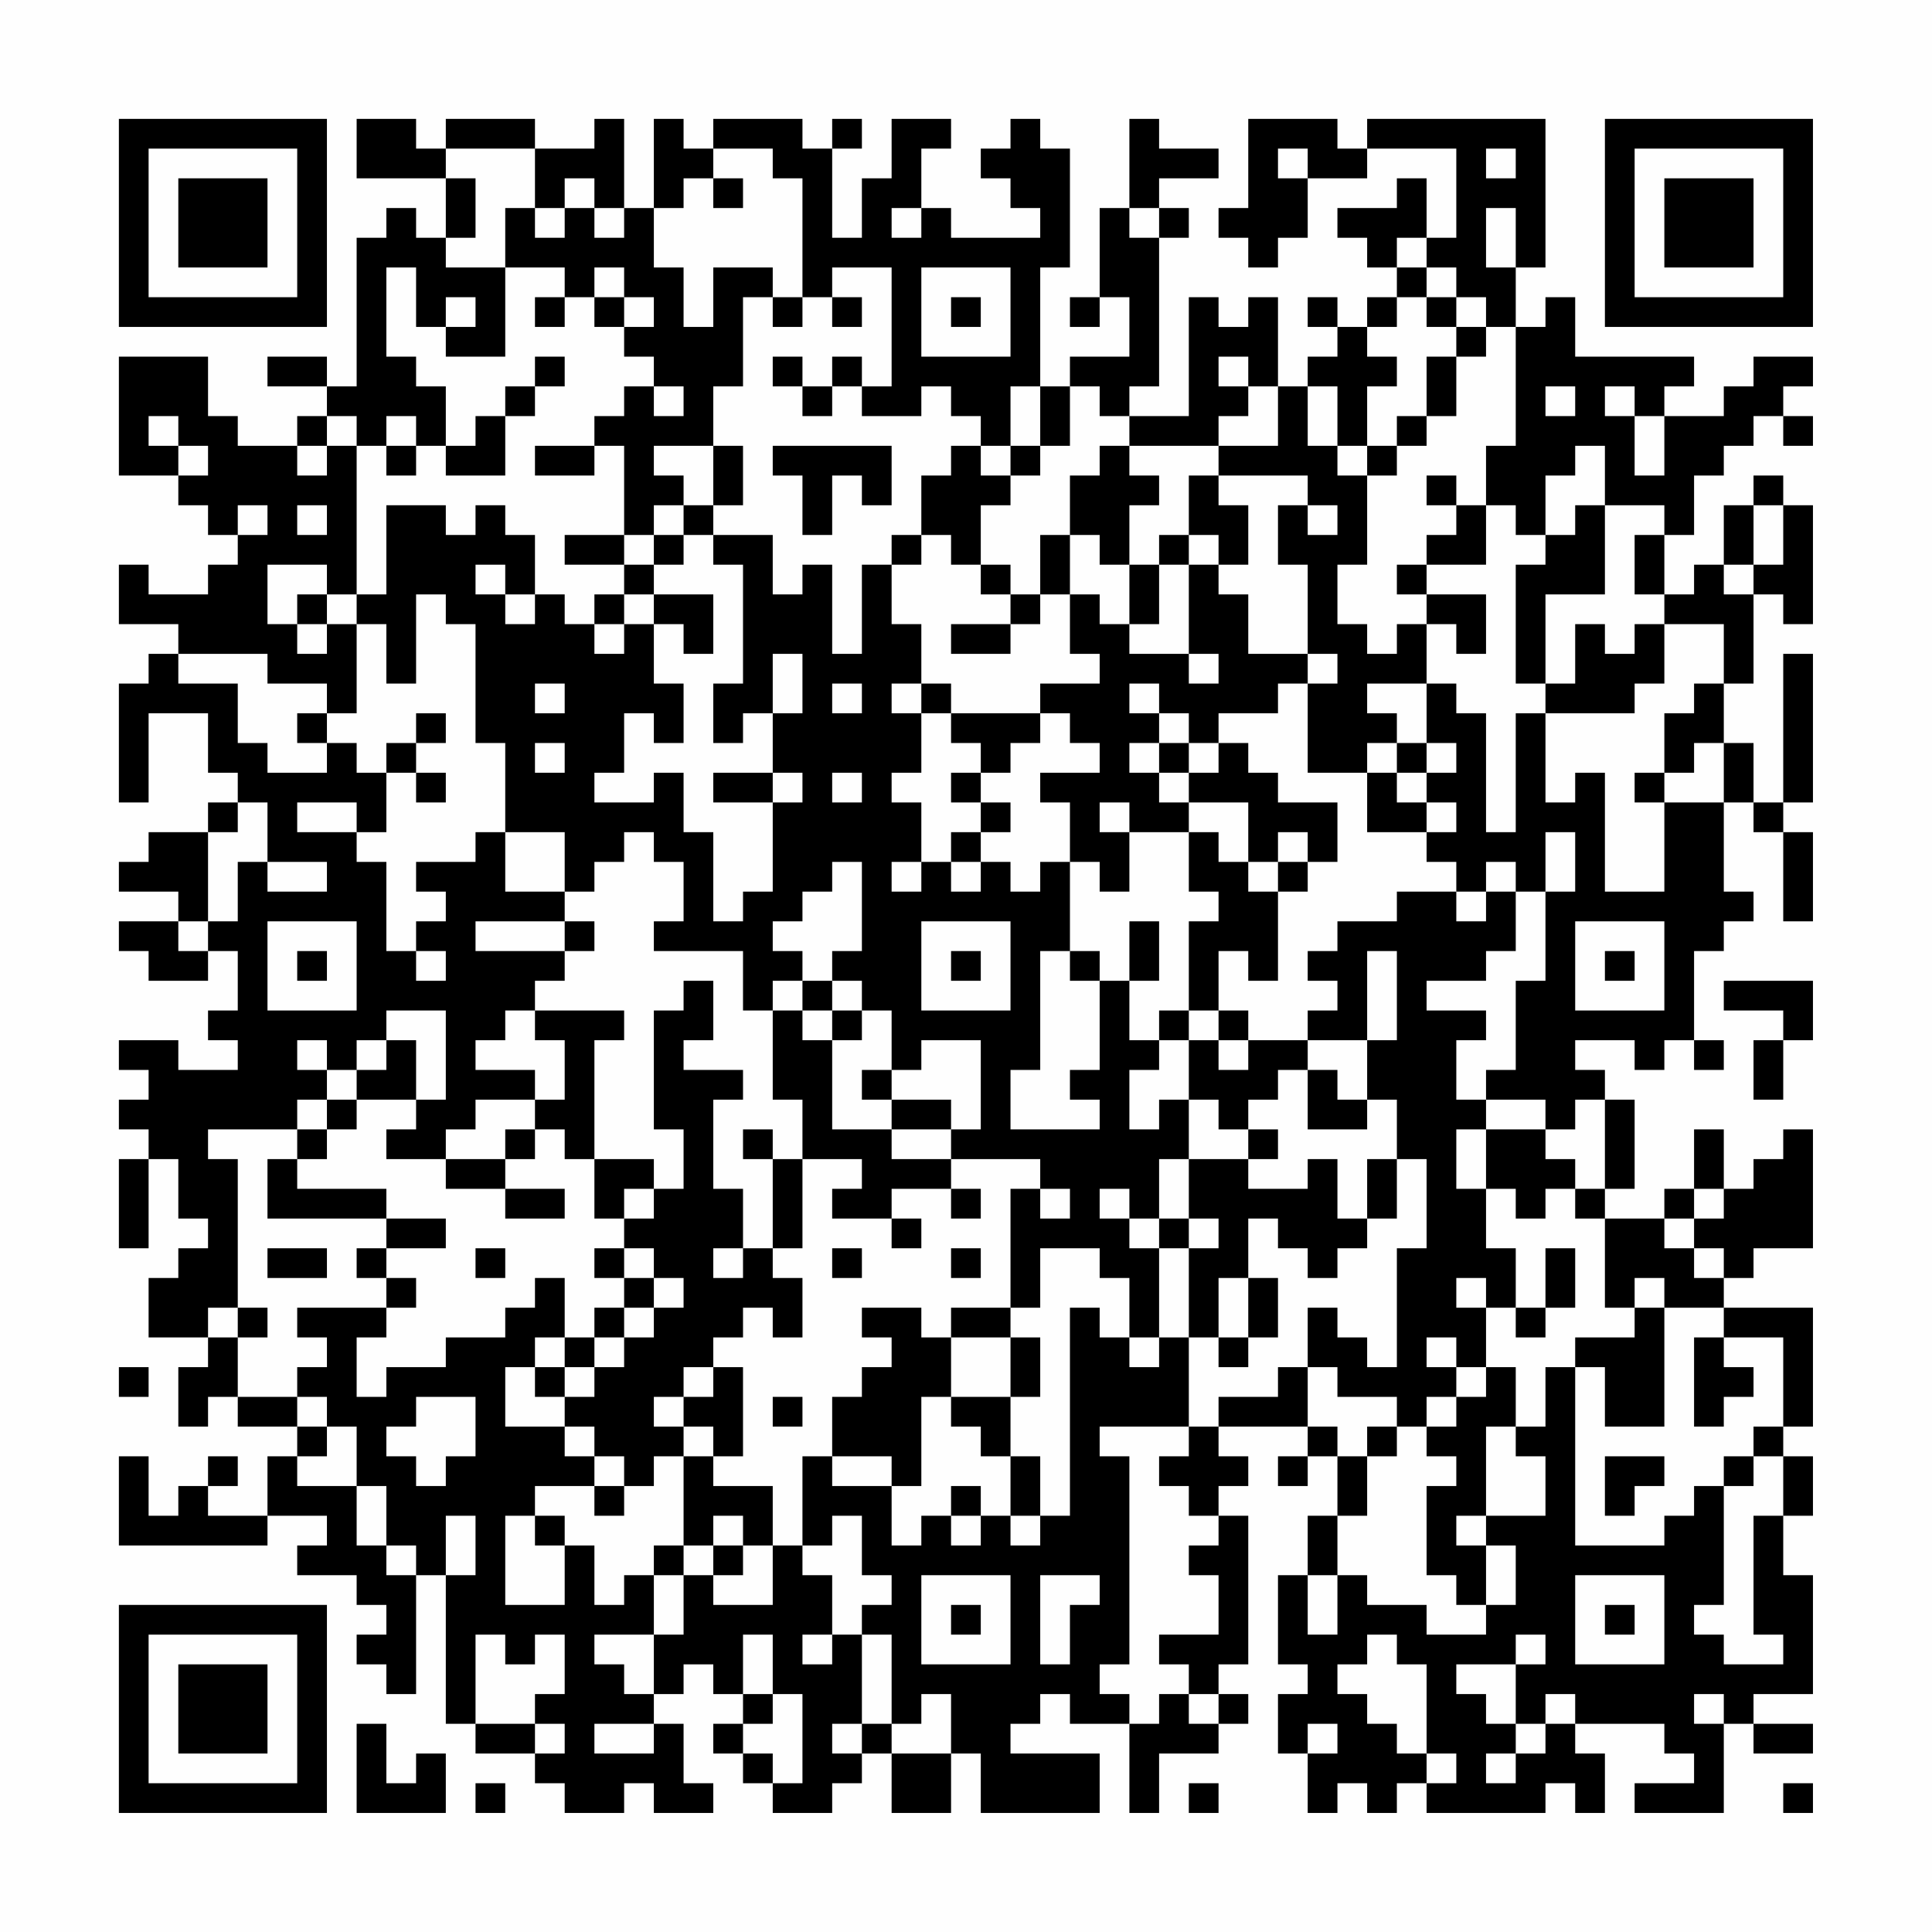 <?xml version="1.0" encoding="UTF-8"?>
<svg xmlns="http://www.w3.org/2000/svg" version="1.1" width="300" height="300" viewBox="0 0 300 300"><rect x="0" y="0" width="300" height="300" fill="#fefefe"/><g transform="scale(4.615)"><g transform="translate(4,4)"><path fill-rule="evenodd" d="M8 0L8 2L11 2L11 4L10 4L10 3L9 3L9 4L8 4L8 9L7 9L7 8L5 8L5 9L7 9L7 10L6 10L6 11L4 11L4 10L3 10L3 8L0 8L0 12L2 12L2 13L3 13L3 14L4 14L4 15L3 15L3 16L1 16L1 15L0 15L0 17L2 17L2 18L1 18L1 19L0 19L0 23L1 23L1 20L3 20L3 22L4 22L4 23L3 23L3 24L1 24L1 25L0 25L0 26L2 26L2 27L0 27L0 28L1 28L1 29L3 29L3 28L4 28L4 30L3 30L3 31L4 31L4 32L2 32L2 31L0 31L0 32L1 32L1 33L0 33L0 34L1 34L1 35L0 35L0 38L1 38L1 35L2 35L2 37L3 37L3 38L2 38L2 39L1 39L1 41L3 41L3 42L2 42L2 44L3 44L3 43L4 43L4 44L6 44L6 45L5 45L5 47L3 47L3 46L4 46L4 45L3 45L3 46L2 46L2 47L1 47L1 45L0 45L0 48L5 48L5 47L7 47L7 48L6 48L6 49L8 49L8 50L9 50L9 51L8 51L8 52L9 52L9 53L10 53L10 49L11 49L11 54L12 54L12 55L14 55L14 56L15 56L15 57L17 57L17 56L18 56L18 57L20 57L20 56L19 56L19 54L18 54L18 53L19 53L19 52L20 52L20 53L21 53L21 54L20 54L20 55L21 55L21 56L22 56L22 57L24 57L24 56L25 56L25 55L26 55L26 57L28 57L28 55L29 55L29 57L33 57L33 55L30 55L30 54L31 54L31 53L32 53L32 54L34 54L34 57L35 57L35 55L37 55L37 54L38 54L38 53L37 53L37 52L38 52L38 47L37 47L37 46L38 46L38 45L37 45L37 44L40 44L40 45L39 45L39 46L40 46L40 45L41 45L41 47L40 47L40 49L39 49L39 52L40 52L40 53L39 53L39 55L40 55L40 57L41 57L41 56L42 56L42 57L43 57L43 56L44 56L44 57L48 57L48 56L49 56L49 57L50 57L50 55L49 55L49 54L52 54L52 55L53 55L53 56L51 56L51 57L54 57L54 54L55 54L55 55L57 55L57 54L55 54L55 53L57 53L57 49L56 49L56 47L57 47L57 45L56 45L56 44L57 44L57 40L54 40L54 39L55 39L55 38L57 38L57 34L56 34L56 35L55 35L55 36L54 36L54 34L53 34L53 36L52 36L52 37L50 37L50 36L51 36L51 33L50 33L50 32L49 32L49 31L51 31L51 32L52 32L52 31L53 31L53 32L54 32L54 31L53 31L53 28L54 28L54 27L55 27L55 26L54 26L54 23L55 23L55 24L56 24L56 27L57 27L57 24L56 24L56 23L57 23L57 18L56 18L56 23L55 23L55 21L54 21L54 19L55 19L55 16L56 16L56 17L57 17L57 13L56 13L56 12L55 12L55 13L54 13L54 15L53 15L53 16L52 16L52 14L53 14L53 12L54 12L54 11L55 11L55 10L56 10L56 11L57 11L57 10L56 10L56 9L57 9L57 8L55 8L55 9L54 9L54 10L52 10L52 9L53 9L53 8L49 8L49 6L48 6L48 7L47 7L47 5L48 5L48 0L42 0L42 1L41 1L41 0L38 0L38 3L37 3L37 4L38 4L38 5L39 5L39 4L40 4L40 2L42 2L42 1L45 1L45 4L44 4L44 2L43 2L43 3L41 3L41 4L42 4L42 5L43 5L43 6L42 6L42 7L41 7L41 6L40 6L40 7L41 7L41 8L40 8L40 9L39 9L39 6L38 6L38 7L37 7L37 6L36 6L36 10L34 10L34 9L35 9L35 4L36 4L36 3L35 3L35 2L37 2L37 1L35 1L35 0L34 0L34 3L33 3L33 6L32 6L32 7L33 7L33 6L34 6L34 8L32 8L32 9L31 9L31 5L32 5L32 1L31 1L31 0L30 0L30 1L29 1L29 2L30 2L30 3L31 3L31 4L28 4L28 3L27 3L27 1L28 1L28 0L26 0L26 2L25 2L25 4L24 4L24 1L25 1L25 0L24 0L24 1L23 1L23 0L20 0L20 1L19 1L19 0L18 0L18 3L17 3L17 0L16 0L16 1L14 1L14 0L11 0L11 1L10 1L10 0ZM11 1L11 2L12 2L12 4L11 4L11 5L13 5L13 8L11 8L11 7L12 7L12 6L11 6L11 7L10 7L10 5L9 5L9 8L10 8L10 9L11 9L11 11L10 11L10 10L9 10L9 11L8 11L8 10L7 10L7 11L6 11L6 12L7 12L7 11L8 11L8 16L7 16L7 15L5 15L5 17L6 17L6 18L7 18L7 17L8 17L8 20L7 20L7 19L5 19L5 18L2 18L2 19L4 19L4 21L5 21L5 22L7 22L7 21L8 21L8 22L9 22L9 24L8 24L8 23L6 23L6 24L8 24L8 25L9 25L9 28L10 28L10 29L11 29L11 28L10 28L10 27L11 27L11 26L10 26L10 25L12 25L12 24L13 24L13 26L15 26L15 27L12 27L12 28L15 28L15 29L14 29L14 30L13 30L13 31L12 31L12 32L14 32L14 33L12 33L12 34L11 34L11 35L9 35L9 34L10 34L10 33L11 33L11 30L9 30L9 31L8 31L8 32L7 32L7 31L6 31L6 32L7 32L7 33L6 33L6 34L3 34L3 35L4 35L4 40L3 40L3 41L4 41L4 43L6 43L6 44L7 44L7 45L6 45L6 46L8 46L8 48L9 48L9 49L10 49L10 48L9 48L9 46L8 46L8 44L7 44L7 43L6 43L6 42L7 42L7 41L6 41L6 40L9 40L9 41L8 41L8 43L9 43L9 42L11 42L11 41L13 41L13 40L14 40L14 39L15 39L15 41L14 41L14 42L13 42L13 44L15 44L15 45L16 45L16 46L14 46L14 47L13 47L13 50L15 50L15 48L16 48L16 50L17 50L17 49L18 49L18 51L16 51L16 52L17 52L17 53L18 53L18 51L19 51L19 49L20 49L20 50L22 50L22 48L23 48L23 49L24 49L24 51L23 51L23 52L24 52L24 51L25 51L25 54L24 54L24 55L25 55L25 54L26 54L26 55L28 55L28 53L27 53L27 54L26 54L26 51L25 51L25 50L26 50L26 49L25 49L25 47L24 47L24 48L23 48L23 45L24 45L24 46L26 46L26 48L27 48L27 47L28 47L28 48L29 48L29 47L30 47L30 48L31 48L31 47L32 47L32 40L33 40L33 41L34 41L34 42L35 42L35 41L36 41L36 44L33 44L33 45L34 45L34 52L33 52L33 53L34 53L34 54L35 54L35 53L36 53L36 54L37 54L37 53L36 53L36 52L35 52L35 51L37 51L37 49L36 49L36 48L37 48L37 47L36 47L36 46L35 46L35 45L36 45L36 44L37 44L37 43L39 43L39 42L40 42L40 44L41 44L41 45L42 45L42 47L41 47L41 49L40 49L40 51L41 51L41 49L42 49L42 50L44 50L44 51L46 51L46 50L47 50L47 48L46 48L46 47L48 47L48 45L47 45L47 44L48 44L48 42L49 42L49 48L52 48L52 47L53 47L53 46L54 46L54 50L53 50L53 51L54 51L54 52L56 52L56 51L55 51L55 47L56 47L56 45L55 45L55 44L56 44L56 41L54 41L54 40L52 40L52 39L51 39L51 40L50 40L50 37L49 37L49 36L50 36L50 33L49 33L49 34L48 34L48 33L46 33L46 32L47 32L47 29L48 29L48 26L49 26L49 24L48 24L48 26L47 26L47 25L46 25L46 26L45 26L45 25L44 25L44 24L45 24L45 23L44 23L44 22L45 22L45 21L44 21L44 19L45 19L45 20L46 20L46 24L47 24L47 20L48 20L48 23L49 23L49 22L50 22L50 26L52 26L52 23L54 23L54 21L53 21L53 22L52 22L52 20L53 20L53 19L54 19L54 17L52 17L52 16L51 16L51 14L52 14L52 13L50 13L50 11L49 11L49 12L48 12L48 14L47 14L47 13L46 13L46 11L47 11L47 7L46 7L46 6L45 6L45 5L44 5L44 4L43 4L43 5L44 5L44 6L43 6L43 7L42 7L42 8L43 8L43 9L42 9L42 11L41 11L41 9L40 9L40 11L41 11L41 12L42 12L42 15L41 15L41 17L42 17L42 18L43 18L43 17L44 17L44 19L42 19L42 20L43 20L43 21L42 21L42 22L40 22L40 19L41 19L41 18L40 18L40 15L39 15L39 13L40 13L40 14L41 14L41 13L40 13L40 12L37 12L37 11L39 11L39 9L38 9L38 8L37 8L37 9L38 9L38 10L37 10L37 11L34 11L34 10L33 10L33 9L32 9L32 11L31 11L31 9L30 9L30 11L29 11L29 10L28 10L28 9L27 9L27 10L25 10L25 9L26 9L26 5L24 5L24 6L23 6L23 2L22 2L22 1L20 1L20 2L19 2L19 3L18 3L18 5L19 5L19 7L20 7L20 5L22 5L22 6L21 6L21 9L20 9L20 11L18 11L18 12L19 12L19 13L18 13L18 14L17 14L17 11L16 11L16 10L17 10L17 9L18 9L18 10L19 10L19 9L18 9L18 8L17 8L17 7L18 7L18 6L17 6L17 5L16 5L16 6L15 6L15 5L13 5L13 3L14 3L14 4L15 4L15 3L16 3L16 4L17 4L17 3L16 3L16 2L15 2L15 3L14 3L14 1ZM39 1L39 2L40 2L40 1ZM46 1L46 2L47 2L47 1ZM20 2L20 3L21 3L21 2ZM26 3L26 4L27 4L27 3ZM34 3L34 4L35 4L35 3ZM46 3L46 5L47 5L47 3ZM27 5L27 8L30 8L30 5ZM14 6L14 7L15 7L15 6ZM16 6L16 7L17 7L17 6ZM22 6L22 7L23 7L23 6ZM24 6L24 7L25 7L25 6ZM28 6L28 7L29 7L29 6ZM44 6L44 7L45 7L45 8L44 8L44 10L43 10L43 11L42 11L42 12L43 12L43 11L44 11L44 10L45 10L45 8L46 8L46 7L45 7L45 6ZM14 8L14 9L13 9L13 10L12 10L12 11L11 11L11 12L13 12L13 10L14 10L14 9L15 9L15 8ZM22 8L22 9L23 9L23 10L24 10L24 9L25 9L25 8L24 8L24 9L23 9L23 8ZM48 9L48 10L49 10L49 9ZM50 9L50 10L51 10L51 12L52 12L52 10L51 10L51 9ZM1 10L1 11L2 11L2 12L3 12L3 11L2 11L2 10ZM9 11L9 12L10 12L10 11ZM14 11L14 12L16 12L16 11ZM20 11L20 13L19 13L19 14L18 14L18 15L17 15L17 14L15 14L15 15L17 15L17 16L16 16L16 17L15 17L15 16L14 16L14 14L13 14L13 13L12 13L12 14L11 14L11 13L9 13L9 16L8 16L8 17L9 17L9 19L10 19L10 16L11 16L11 17L12 17L12 21L13 21L13 24L15 24L15 26L16 26L16 25L17 25L17 24L18 24L18 25L19 25L19 27L18 27L18 28L21 28L21 30L22 30L22 33L23 33L23 35L22 35L22 34L21 34L21 35L22 35L22 38L21 38L21 36L20 36L20 33L21 33L21 32L19 32L19 31L20 31L20 29L19 29L19 30L18 30L18 34L19 34L19 36L18 36L18 35L16 35L16 31L17 31L17 30L14 30L14 31L15 31L15 33L14 33L14 34L13 34L13 35L11 35L11 36L13 36L13 37L15 37L15 36L13 36L13 35L14 35L14 34L15 34L15 35L16 35L16 37L17 37L17 38L16 38L16 39L17 39L17 40L16 40L16 41L15 41L15 42L14 42L14 43L15 43L15 44L16 44L16 45L17 45L17 46L16 46L16 47L17 47L17 46L18 46L18 45L19 45L19 48L18 48L18 49L19 49L19 48L20 48L20 49L21 49L21 48L22 48L22 46L20 46L20 45L21 45L21 42L20 42L20 41L21 41L21 40L22 40L22 41L23 41L23 39L22 39L22 38L23 38L23 35L25 35L25 36L24 36L24 37L26 37L26 38L27 38L27 37L26 37L26 36L28 36L28 37L29 37L29 36L28 36L28 35L31 35L31 36L30 36L30 40L28 40L28 41L27 41L27 40L25 40L25 41L26 41L26 42L25 42L25 43L24 43L24 45L26 45L26 46L27 46L27 43L28 43L28 44L29 44L29 45L30 45L30 47L31 47L31 45L30 45L30 43L31 43L31 41L30 41L30 40L31 40L31 38L33 38L33 39L34 39L34 41L35 41L35 38L36 38L36 41L37 41L37 42L38 42L38 41L39 41L39 39L38 39L38 37L39 37L39 38L40 38L40 39L41 39L41 38L42 38L42 37L43 37L43 35L44 35L44 38L43 38L43 42L42 42L42 41L41 41L41 40L40 40L40 42L41 42L41 43L43 43L43 44L42 44L42 45L43 45L43 44L44 44L44 45L45 45L45 46L44 46L44 49L45 49L45 50L46 50L46 48L45 48L45 47L46 47L46 44L47 44L47 42L46 42L46 40L47 40L47 41L48 41L48 40L49 40L49 38L48 38L48 40L47 40L47 38L46 38L46 36L47 36L47 37L48 37L48 36L49 36L49 35L48 35L48 34L46 34L46 33L45 33L45 31L46 31L46 30L44 30L44 29L46 29L46 28L47 28L47 26L46 26L46 27L45 27L45 26L43 26L43 27L41 27L41 28L40 28L40 29L41 29L41 30L40 30L40 31L38 31L38 30L37 30L37 28L38 28L38 29L39 29L39 26L40 26L40 25L41 25L41 23L39 23L39 22L38 22L38 21L37 21L37 20L39 20L39 19L40 19L40 18L38 18L38 16L37 16L37 15L38 15L38 13L37 13L37 12L36 12L36 14L35 14L35 15L34 15L34 13L35 13L35 12L34 12L34 11L33 11L33 12L32 12L32 14L31 14L31 16L30 16L30 15L29 15L29 13L30 13L30 12L31 12L31 11L30 11L30 12L29 12L29 11L28 11L28 12L27 12L27 14L26 14L26 15L25 15L25 18L24 18L24 15L23 15L23 16L22 16L22 14L20 14L20 13L21 13L21 11ZM22 11L22 12L23 12L23 14L24 14L24 12L25 12L25 13L26 13L26 11ZM44 12L44 13L45 13L45 14L44 14L44 15L43 15L43 16L44 16L44 17L45 17L45 18L46 18L46 16L44 16L44 15L46 15L46 13L45 13L45 12ZM4 13L4 14L5 14L5 13ZM6 13L6 14L7 14L7 13ZM49 13L49 14L48 14L48 15L47 15L47 19L48 19L48 20L51 20L51 19L52 19L52 17L51 17L51 18L50 18L50 17L49 17L49 19L48 19L48 16L50 16L50 13ZM55 13L55 15L54 15L54 16L55 16L55 15L56 15L56 13ZM19 14L19 15L18 15L18 16L17 16L17 17L16 17L16 18L17 18L17 17L18 17L18 19L19 19L19 21L18 21L18 20L17 20L17 22L16 22L16 23L18 23L18 22L19 22L19 24L20 24L20 27L21 27L21 26L22 26L22 23L23 23L23 22L22 22L22 20L23 20L23 18L22 18L22 20L21 20L21 21L20 21L20 19L21 19L21 15L20 15L20 14ZM27 14L27 15L26 15L26 17L27 17L27 19L26 19L26 20L27 20L27 22L26 22L26 23L27 23L27 25L26 25L26 26L27 26L27 25L28 25L28 26L29 26L29 25L30 25L30 26L31 26L31 25L32 25L32 28L31 28L31 32L30 32L30 34L33 34L33 33L32 33L32 32L33 32L33 29L34 29L34 31L35 31L35 32L34 32L34 34L35 34L35 33L36 33L36 35L35 35L35 37L34 37L34 36L33 36L33 37L34 37L34 38L35 38L35 37L36 37L36 38L37 38L37 37L36 37L36 35L38 35L38 36L40 36L40 35L41 35L41 37L42 37L42 35L43 35L43 33L42 33L42 31L43 31L43 28L42 28L42 31L40 31L40 32L39 32L39 33L38 33L38 34L37 34L37 33L36 33L36 31L37 31L37 32L38 32L38 31L37 31L37 30L36 30L36 27L37 27L37 26L36 26L36 24L37 24L37 25L38 25L38 26L39 26L39 25L40 25L40 24L39 24L39 25L38 25L38 23L36 23L36 22L37 22L37 21L36 21L36 20L35 20L35 19L34 19L34 20L35 20L35 21L34 21L34 22L35 22L35 23L36 23L36 24L34 24L34 23L33 23L33 24L34 24L34 26L33 26L33 25L32 25L32 23L31 23L31 22L33 22L33 21L32 21L32 20L31 20L31 19L33 19L33 18L32 18L32 16L33 16L33 17L34 17L34 18L36 18L36 19L37 19L37 18L36 18L36 15L37 15L37 14L36 14L36 15L35 15L35 17L34 17L34 15L33 15L33 14L32 14L32 16L31 16L31 17L30 17L30 16L29 16L29 15L28 15L28 14ZM12 15L12 16L13 16L13 17L14 17L14 16L13 16L13 15ZM6 16L6 17L7 17L7 16ZM18 16L18 17L19 17L19 18L20 18L20 16ZM28 17L28 18L30 18L30 17ZM14 19L14 20L15 20L15 19ZM24 19L24 20L25 20L25 19ZM27 19L27 20L28 20L28 21L29 21L29 22L28 22L28 23L29 23L29 24L28 24L28 25L29 25L29 24L30 24L30 23L29 23L29 22L30 22L30 21L31 21L31 20L28 20L28 19ZM6 20L6 21L7 21L7 20ZM10 20L10 21L9 21L9 22L10 22L10 23L11 23L11 22L10 22L10 21L11 21L11 20ZM14 21L14 22L15 22L15 21ZM35 21L35 22L36 22L36 21ZM43 21L43 22L42 22L42 24L44 24L44 23L43 23L43 22L44 22L44 21ZM20 22L20 23L22 23L22 22ZM24 22L24 23L25 23L25 22ZM51 22L51 23L52 23L52 22ZM4 23L4 24L3 24L3 27L2 27L2 28L3 28L3 27L4 27L4 25L5 25L5 26L7 26L7 25L5 25L5 23ZM24 25L24 26L23 26L23 27L22 27L22 28L23 28L23 29L22 29L22 30L23 30L23 31L24 31L24 34L26 34L26 35L28 35L28 34L29 34L29 31L27 31L27 32L26 32L26 30L25 30L25 29L24 29L24 28L25 28L25 25ZM5 27L5 30L8 30L8 27ZM15 27L15 28L16 28L16 27ZM27 27L27 30L30 30L30 27ZM34 27L34 29L35 29L35 27ZM49 27L49 30L52 30L52 27ZM6 28L6 29L7 29L7 28ZM28 28L28 29L29 29L29 28ZM32 28L32 29L33 29L33 28ZM50 28L50 29L51 29L51 28ZM23 29L23 30L24 30L24 31L25 31L25 30L24 30L24 29ZM54 29L54 30L56 30L56 31L55 31L55 33L56 33L56 31L57 31L57 29ZM35 30L35 31L36 31L36 30ZM9 31L9 32L8 32L8 33L7 33L7 34L6 34L6 35L5 35L5 37L9 37L9 38L8 38L8 39L9 39L9 40L10 40L10 39L9 39L9 38L11 38L11 37L9 37L9 36L6 36L6 35L7 35L7 34L8 34L8 33L10 33L10 31ZM25 32L25 33L26 33L26 34L28 34L28 33L26 33L26 32ZM40 32L40 34L42 34L42 33L41 33L41 32ZM38 34L38 35L39 35L39 34ZM45 34L45 36L46 36L46 34ZM17 36L17 37L18 37L18 36ZM31 36L31 37L32 37L32 36ZM53 36L53 37L52 37L52 38L53 38L53 39L54 39L54 38L53 38L53 37L54 37L54 36ZM5 38L5 39L7 39L7 38ZM12 38L12 39L13 39L13 38ZM17 38L17 39L18 39L18 40L17 40L17 41L16 41L16 42L15 42L15 43L16 43L16 42L17 42L17 41L18 41L18 40L19 40L19 39L18 39L18 38ZM20 38L20 39L21 39L21 38ZM24 38L24 39L25 39L25 38ZM28 38L28 39L29 39L29 38ZM37 39L37 41L38 41L38 39ZM45 39L45 40L46 40L46 39ZM4 40L4 41L5 41L5 40ZM51 40L51 41L49 41L49 42L50 42L50 44L52 44L52 40ZM28 41L28 43L30 43L30 41ZM44 41L44 42L45 42L45 43L44 43L44 44L45 44L45 43L46 43L46 42L45 42L45 41ZM53 41L53 44L54 44L54 43L55 43L55 42L54 42L54 41ZM0 42L0 43L1 43L1 42ZM19 42L19 43L18 43L18 44L19 44L19 45L20 45L20 44L19 44L19 43L20 43L20 42ZM10 43L10 44L9 44L9 45L10 45L10 46L11 46L11 45L12 45L12 43ZM22 43L22 44L23 44L23 43ZM50 45L50 47L51 47L51 46L52 46L52 45ZM54 45L54 46L55 46L55 45ZM28 46L28 47L29 47L29 46ZM11 47L11 49L12 49L12 47ZM14 47L14 48L15 48L15 47ZM20 47L20 48L21 48L21 47ZM27 49L27 52L30 52L30 49ZM31 49L31 52L32 52L32 50L33 50L33 49ZM49 49L49 52L52 52L52 49ZM28 50L28 51L29 51L29 50ZM50 50L50 51L51 51L51 50ZM12 51L12 54L14 54L14 55L15 55L15 54L14 54L14 53L15 53L15 51L14 51L14 52L13 52L13 51ZM21 51L21 53L22 53L22 54L21 54L21 55L22 55L22 56L23 56L23 53L22 53L22 51ZM42 51L42 52L41 52L41 53L42 53L42 54L43 54L43 55L44 55L44 56L45 56L45 55L44 55L44 52L43 52L43 51ZM47 51L47 52L45 52L45 53L46 53L46 54L47 54L47 55L46 55L46 56L47 56L47 55L48 55L48 54L49 54L49 53L48 53L48 54L47 54L47 52L48 52L48 51ZM53 53L53 54L54 54L54 53ZM8 54L8 57L11 57L11 55L10 55L10 56L9 56L9 54ZM16 54L16 55L18 55L18 54ZM40 54L40 55L41 55L41 54ZM12 56L12 57L13 57L13 56ZM36 56L36 57L37 57L37 56ZM56 56L56 57L57 57L57 56ZM0 0L0 7L7 7L7 0ZM1 1L1 6L6 6L6 1ZM2 2L2 5L5 5L5 2ZM50 0L50 7L57 7L57 0ZM51 1L51 6L56 6L56 1ZM52 2L52 5L55 5L55 2ZM0 50L0 57L7 57L7 50ZM1 51L1 56L6 56L6 51ZM2 52L2 55L5 55L5 52Z" fill="#000000"/></g></g></svg>
